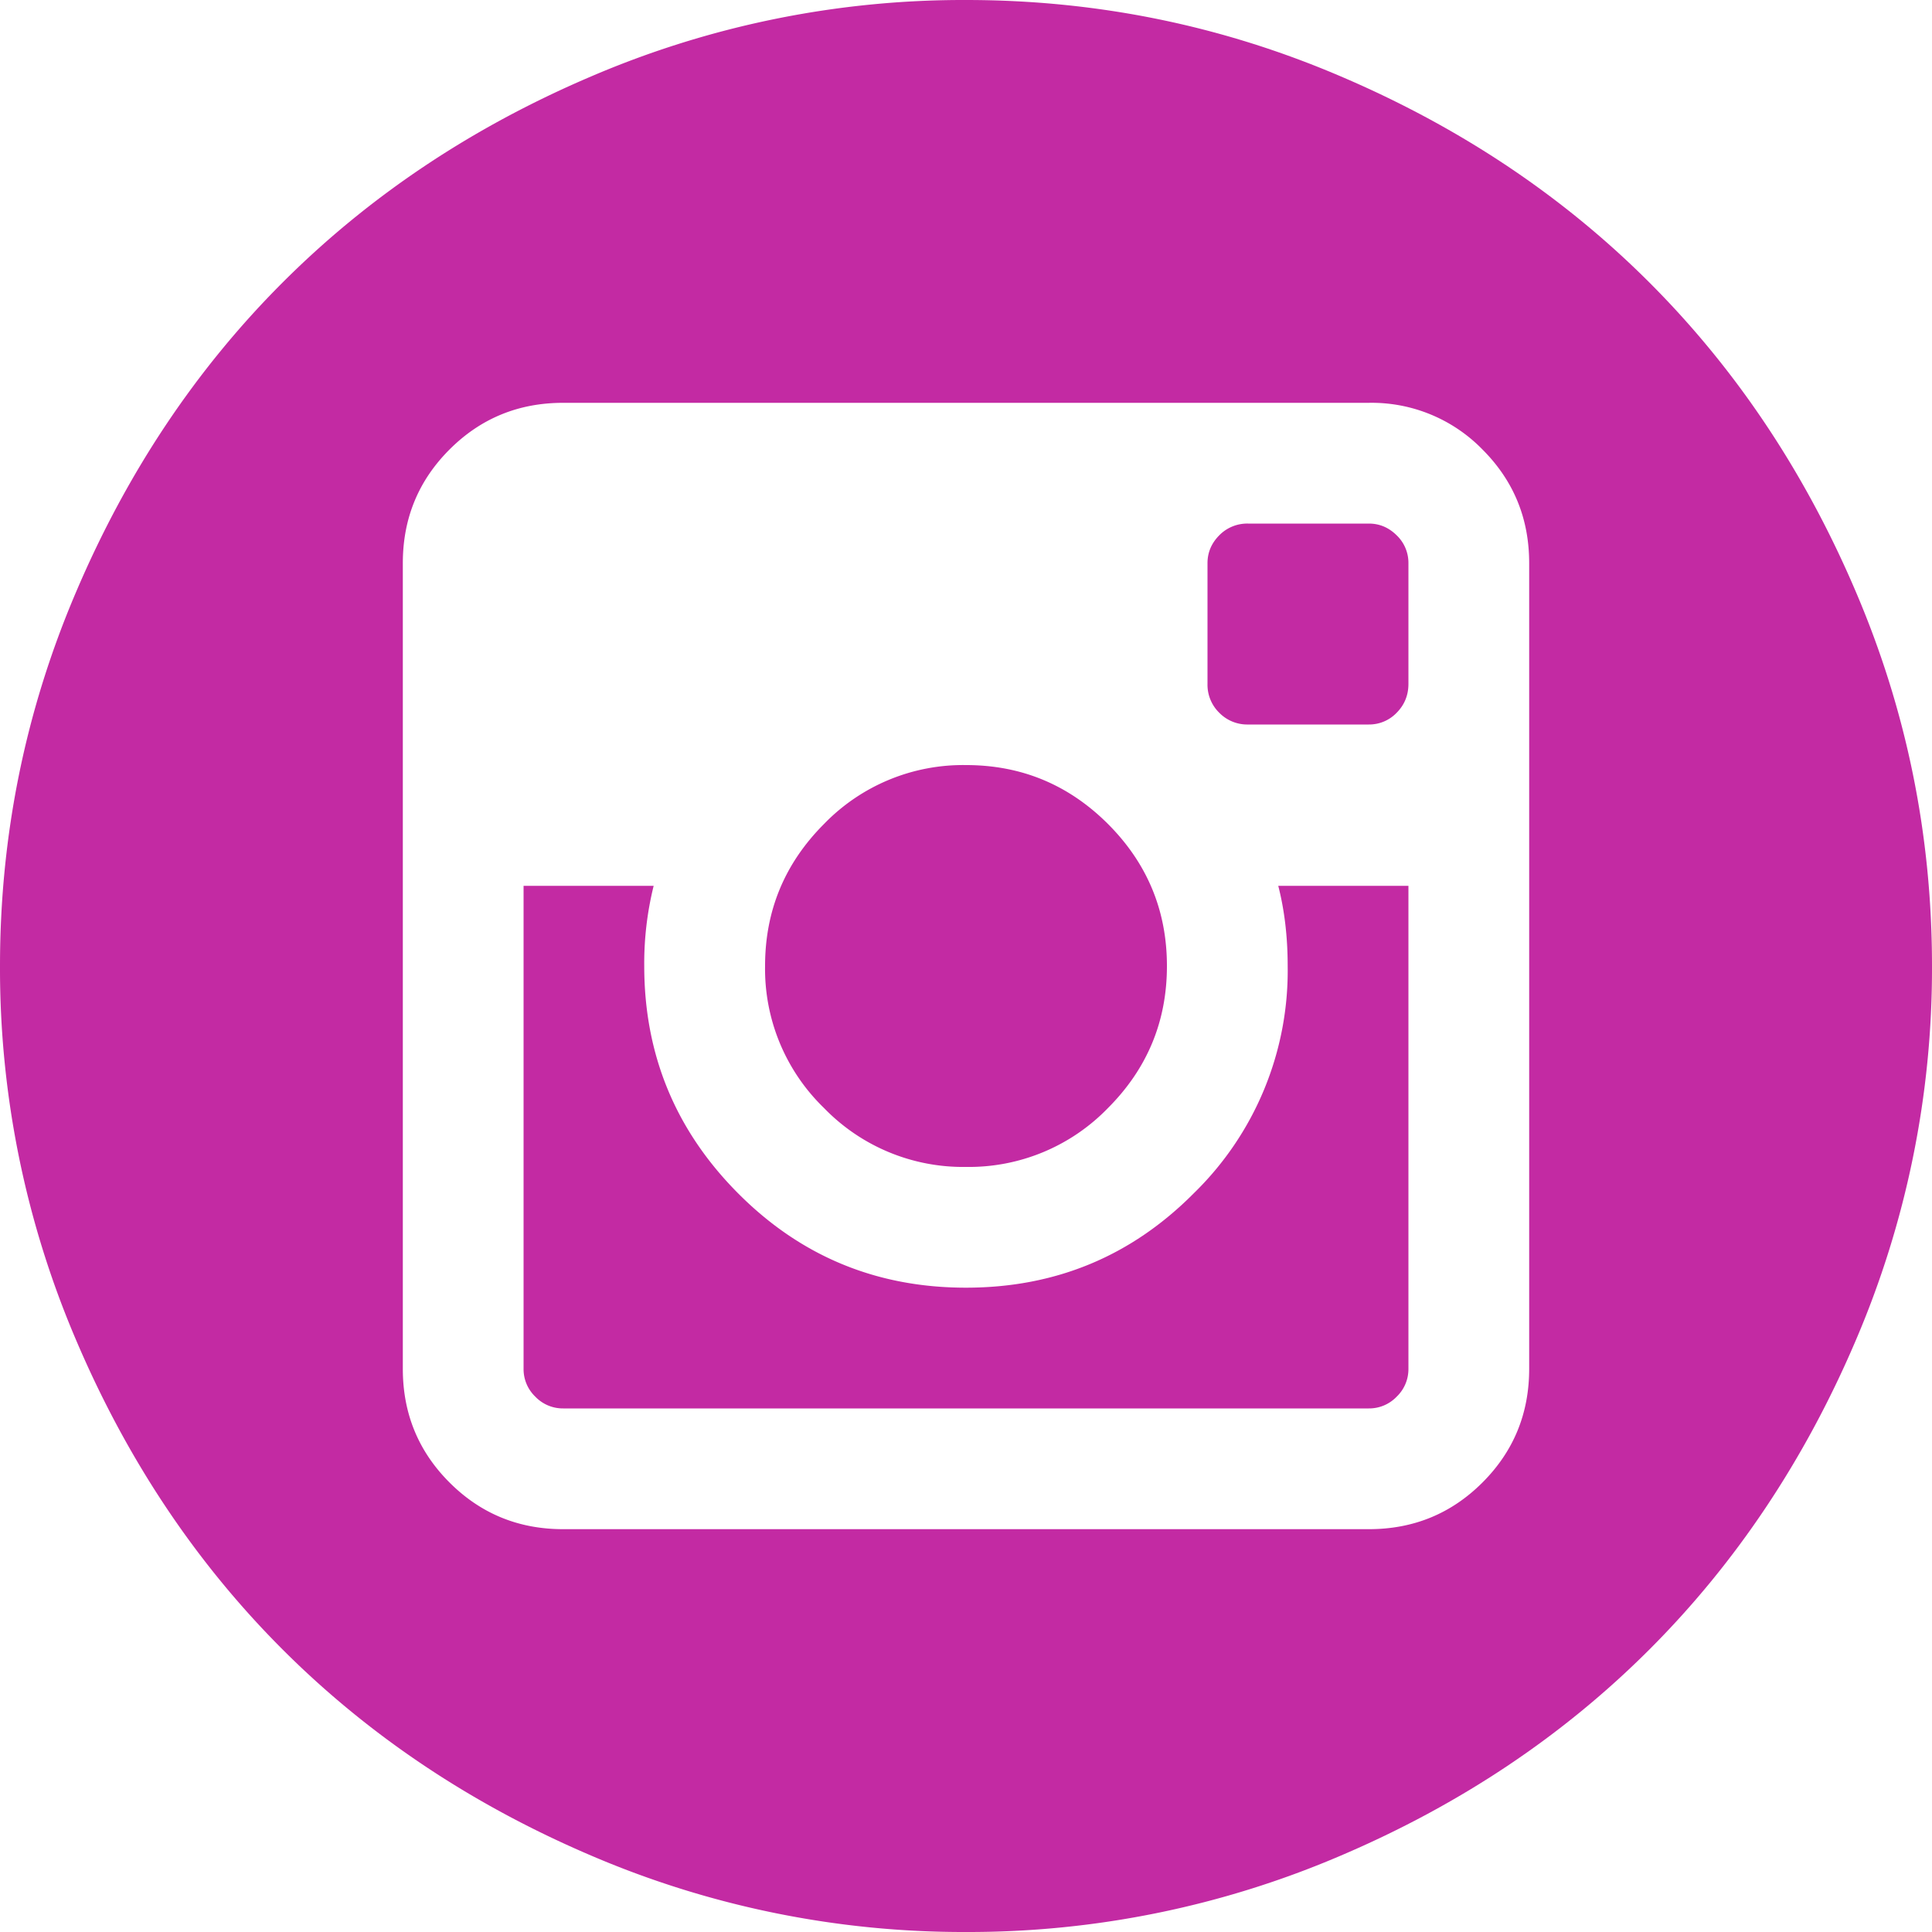 
<svg width="24" height="24" viewBox="0 0 24 24" xmlns="http://www.w3.org/2000/svg"> <path d="M9.504 12c0-.688.244-1.275.732-1.764A2.404 2.404 0 0 1 12 9.504c.688 0 1.275.244 1.764.732.488.489.732 1.076.732 1.764s-.244 1.275-.732 1.764a2.404 2.404 0 0 1-1.764.732 2.404 2.404 0 0 1-1.764-.732A2.404 2.404 0 0 1 9.504 12zm7.992-3.504c0 .14-.049.26-.146.358a.473.473 0 0 1-.346.146h-1.5a.486.486 0 0 1-.358-.146.486.486 0 0 1-.146-.358v-1.5c0-.133.049-.248.146-.346a.486.486 0 0 1 .358-.146h1.5c.133 0 .248.049.346.146a.473.473 0 0 1 .146.346v1.5zm0 2.508v6a.473.473 0 0 1-.146.346.473.473 0 0 1-.346.146H6.996a.473.473 0 0 1-.346-.146.473.473 0 0 1-.146-.346v-6H8.12a4.004 4.004 0 0 0-.117.996c0 1.102.389 2.043 1.166 2.824.777.781 1.72 1.172 2.83 1.172s2.053-.39 2.83-1.172A3.859 3.859 0 0 0 15.996 12c0-.36-.039-.691-.117-.996h1.617zM12 0c1.625 0 3.178.316 4.658.95 1.48.632 2.758 1.486 3.832 2.56 1.074 1.074 1.928 2.351 2.56 3.832.634 1.48.95 3.033.95 4.658a11.73 11.73 0 0 1-.95 4.658c-.632 1.48-1.486 2.758-2.56 3.832-1.074 1.074-2.351 1.928-3.832 2.56A11.73 11.73 0 0 1 12 24a11.73 11.73 0 0 1-4.658-.95c-1.48-.632-2.758-1.486-3.832-2.56-1.074-1.074-1.928-2.351-2.56-3.832A11.73 11.73 0 0 1 0 12c0-1.625.316-3.178.95-4.658.632-1.48 1.486-2.758 2.56-3.832C4.584 2.436 5.86 1.582 7.342.95A11.73 11.73 0 0 1 12 0zm6.996 17.004V6.996c0-.555-.193-1.025-.58-1.412a1.922 1.922 0 0 0-1.412-.58H6.996c-.555 0-1.025.193-1.412.58-.387.387-.58.857-.58 1.412v10.008c0 .555.193 1.025.58 1.412.387.387.857.58 1.412.58h10.008c.555 0 1.025-.193 1.412-.58.387-.387.58-.857.58-1.412z" fill="#C32AA3" fill-rule="evenodd"></path> </svg>